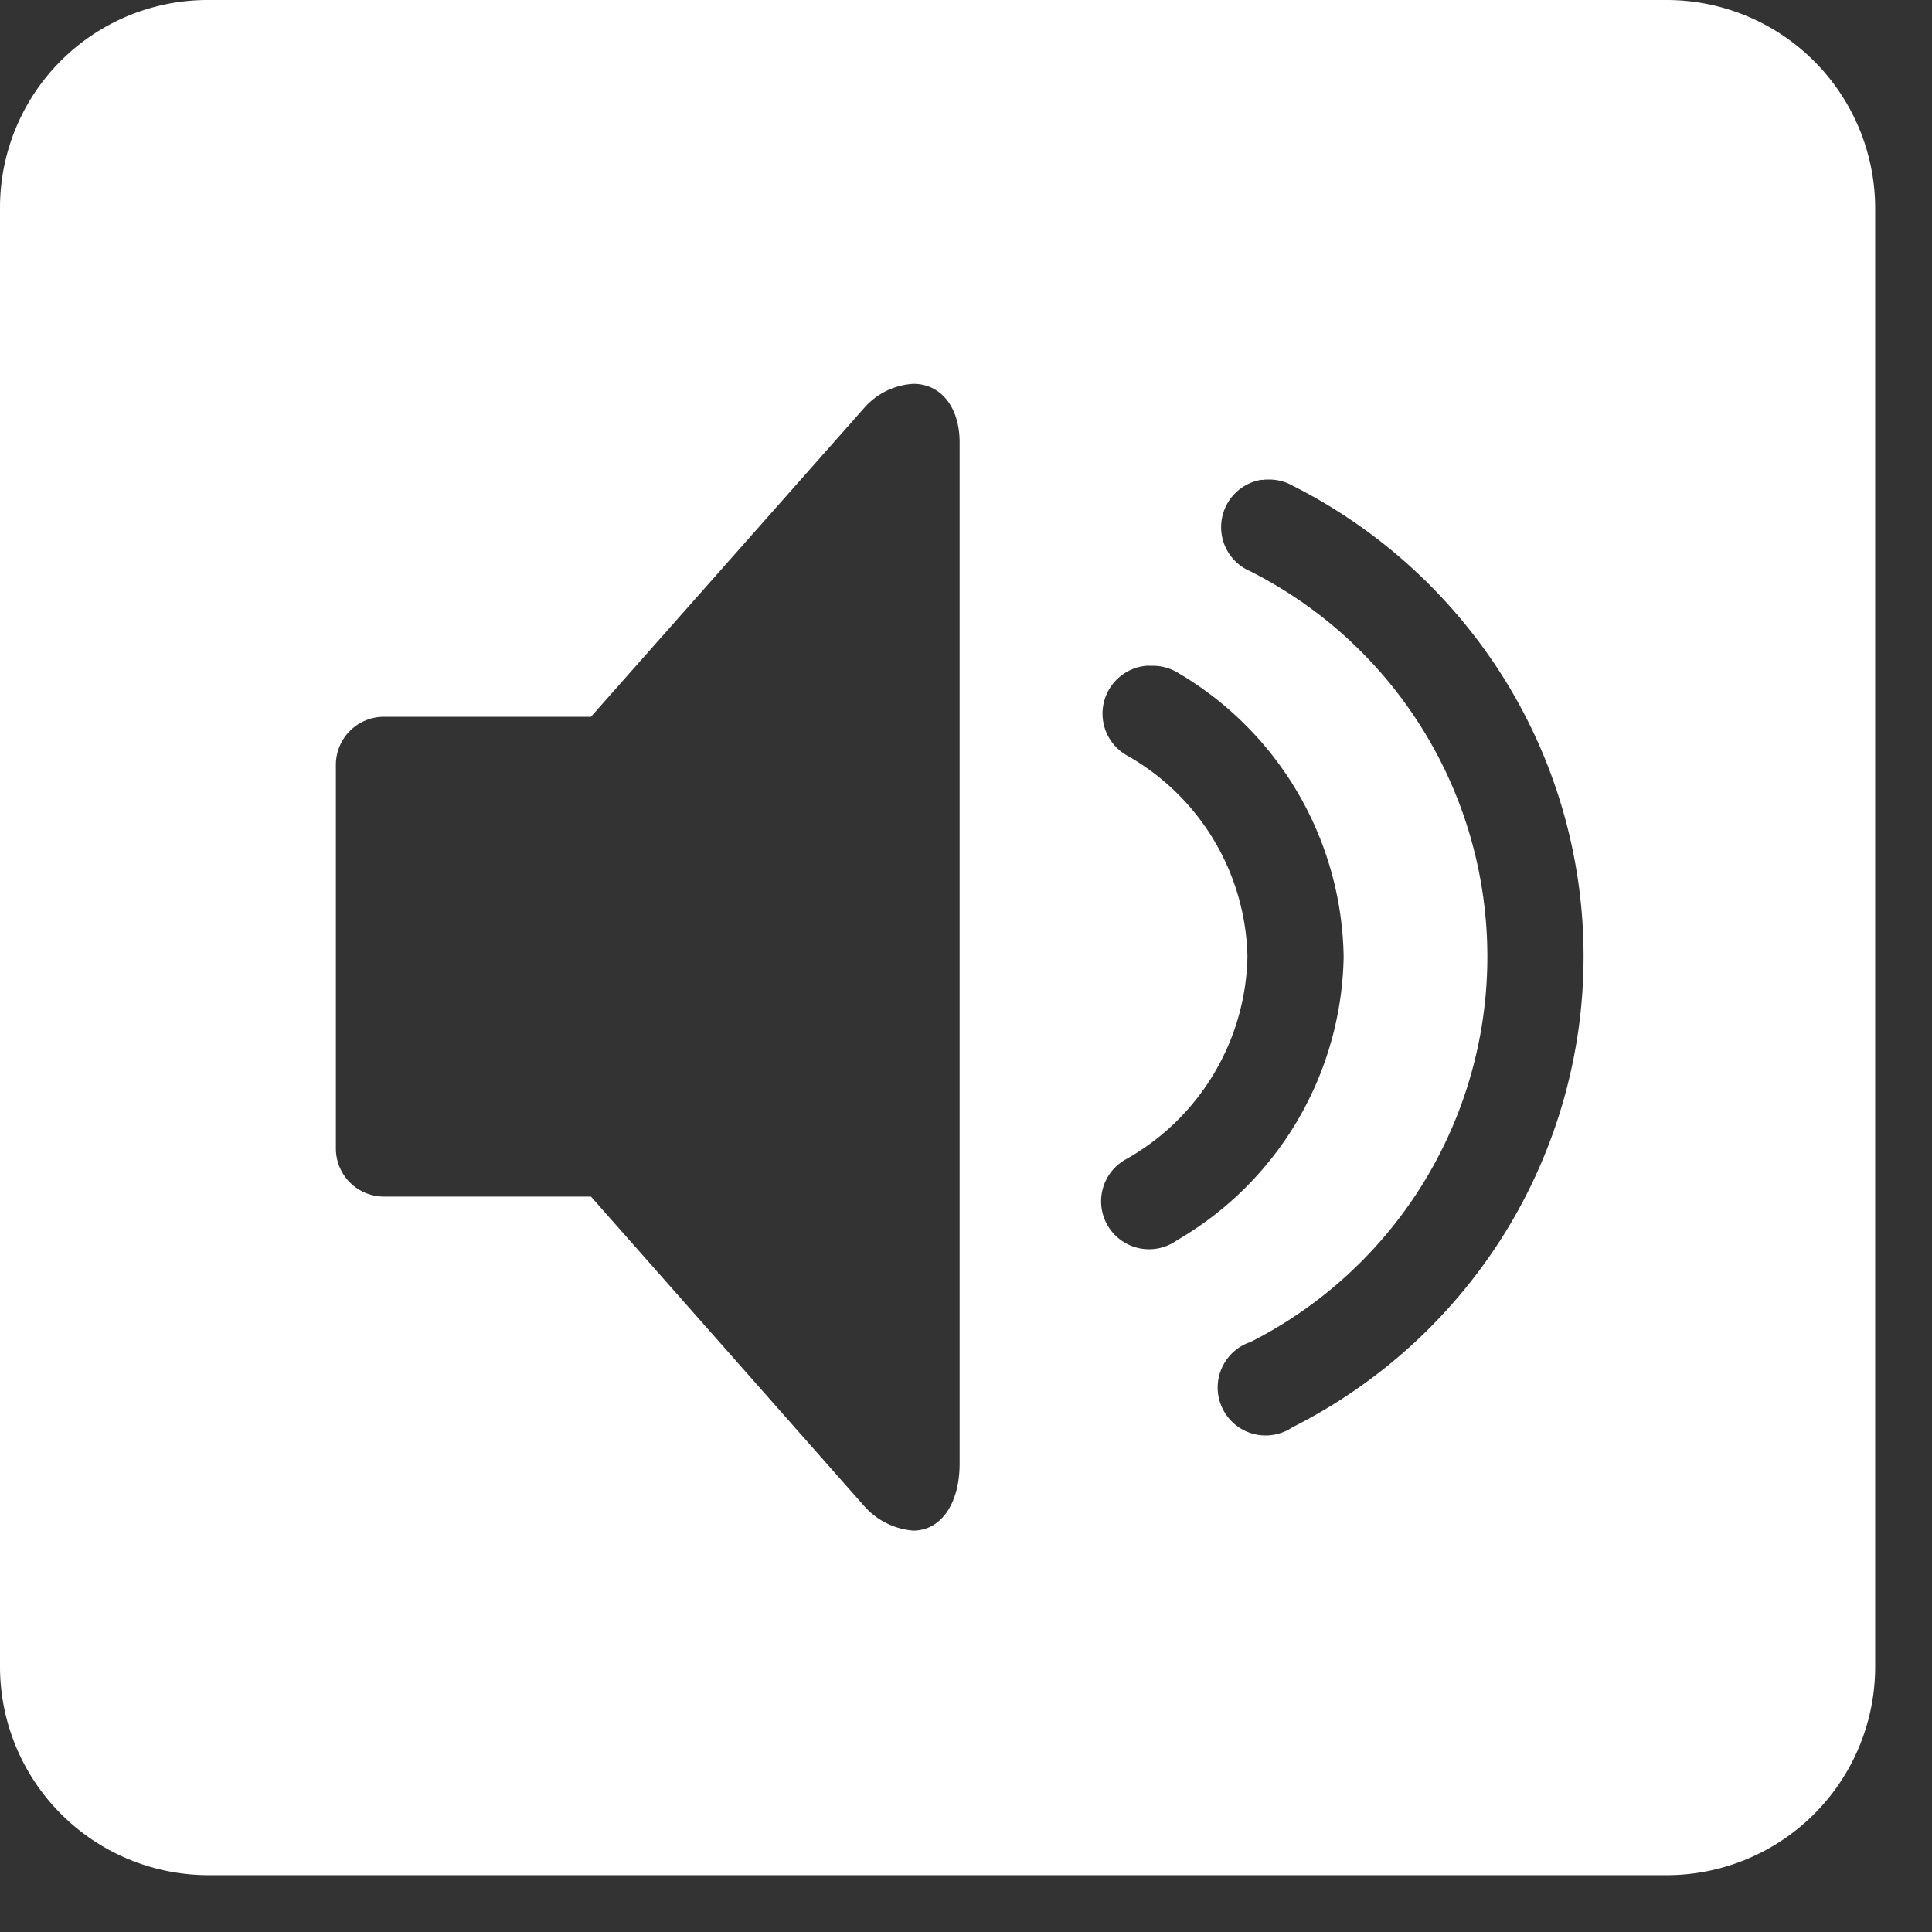 <svg xmlns="http://www.w3.org/2000/svg" xmlns:xlink="http://www.w3.org/1999/xlink" width="34" height="34" viewBox="0 0 34 34"><rect x="0" y="0" width="34" height="34" fill="#333333" stroke="none"/><defs><clipPath id="b"><rect width="34" height="34"/></clipPath></defs><g id="a" clip-path="url(#b)"><path d="M29.334,33H3.667A3.671,3.671,0,0,1,0,29.334V3.667A3.654,3.654,0,0,1,3.667,0H29.334A3.671,3.671,0,0,1,33,3.667V29.334A3.67,3.67,0,0,1,29.334,33ZM6.755,12.614a.846.846,0,0,0-.844.845v6.754a.846.846,0,0,0,.844.845H10.4l4.8,5.436a1.285,1.285,0,0,0,.87.442c.49,0,.818-.474.818-1.18V7.785c0-.616-.327-1.03-.813-1.03h0a1.242,1.242,0,0,0-.845.4L10.4,12.614ZM22.231,8.445h-.04a.844.844,0,0,0-.184,1.61,7.6,7.6,0,0,1,0,13.562.844.844,0,1,0,.739,1.5,9.355,9.355,0,0,0,3.7-3.359,9.243,9.243,0,0,0,0-9.853,9.357,9.357,0,0,0-3.7-3.359.839.839,0,0,0-.411-.107l-.063,0Zm-2.006,3.271h-.04a.845.845,0,0,0-.343,1.584,4.167,4.167,0,0,1,2.111,3.536A4.185,4.185,0,0,1,19.817,20.4a.844.844,0,1,0,.9,1.424,5.887,5.887,0,0,0,2.929-4.987,5.9,5.9,0,0,0-2.9-4.987.843.843,0,0,0-.455-.133h-.059Z" fill="#fff"/></g></svg>